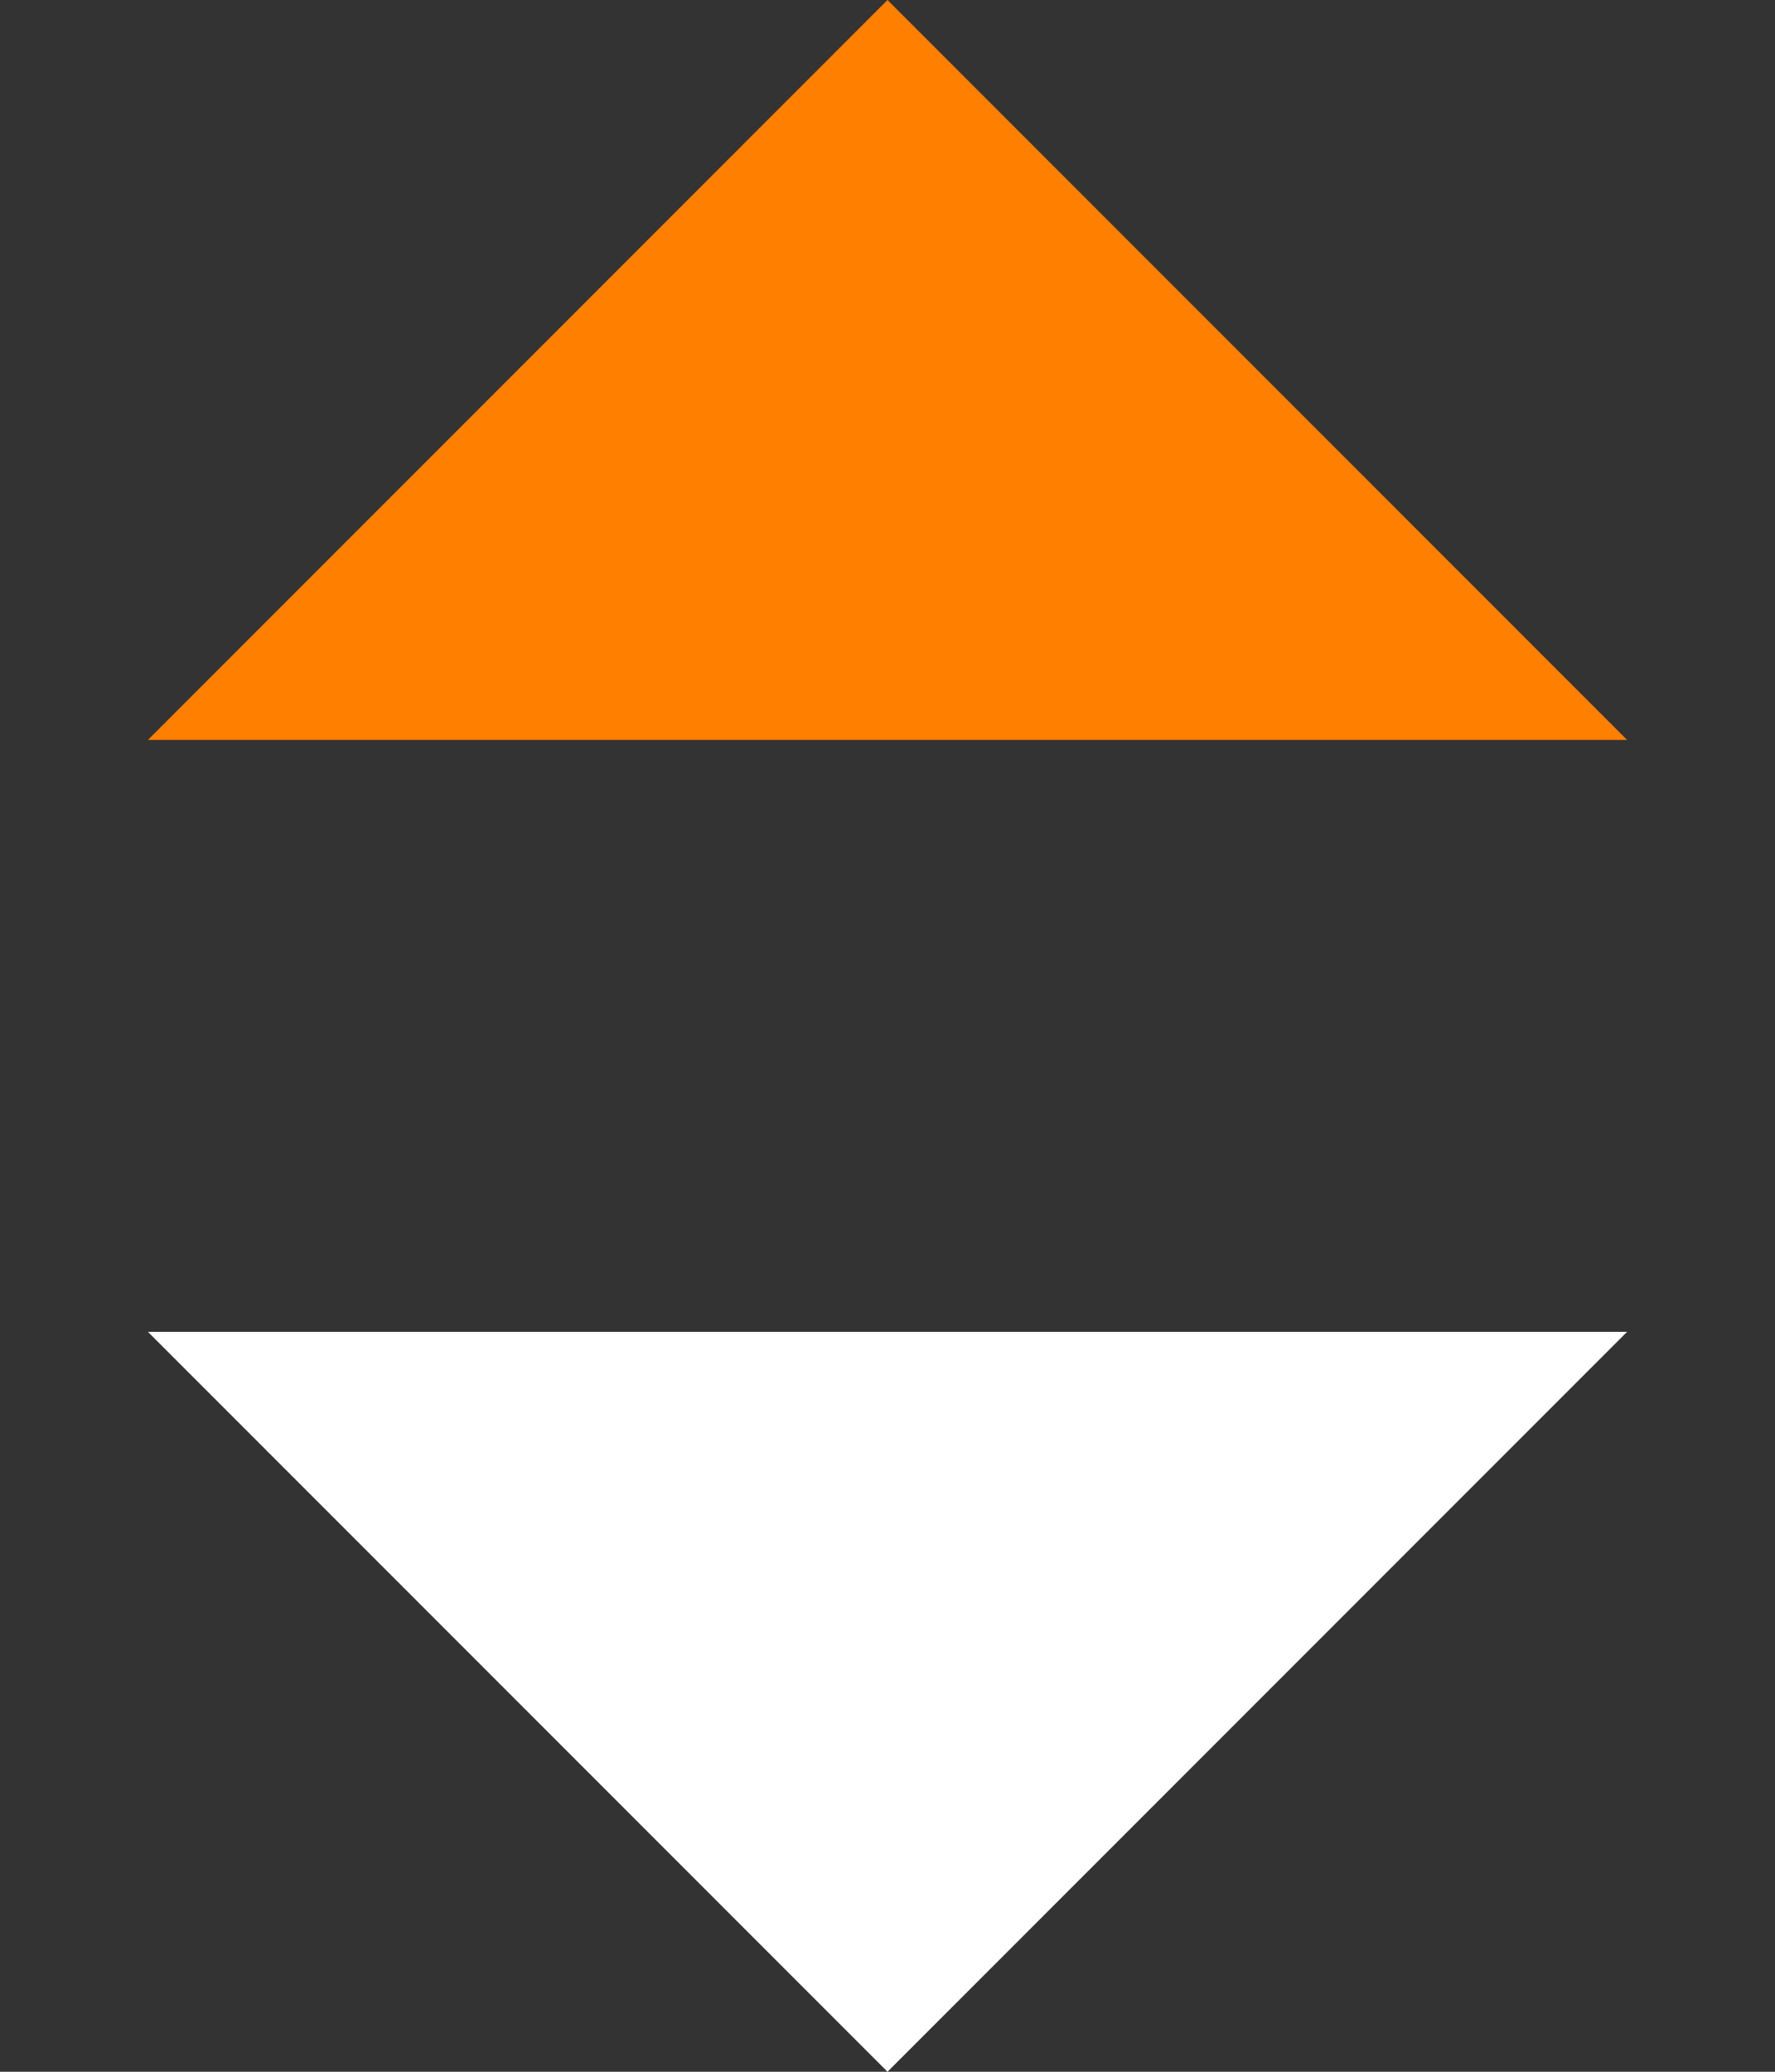 <svg xmlns="http://www.w3.org/2000/svg" width="12" height="14" viewBox="0 0 12 14" fill="#fff"><rect x="0" y="0" width="12" height="14" fill="#333333" stroke="none"/><path fill="#ff7f00" d="M6 0l5 5H1z"/><path d="M6 14L1 9h10z"/></svg>
